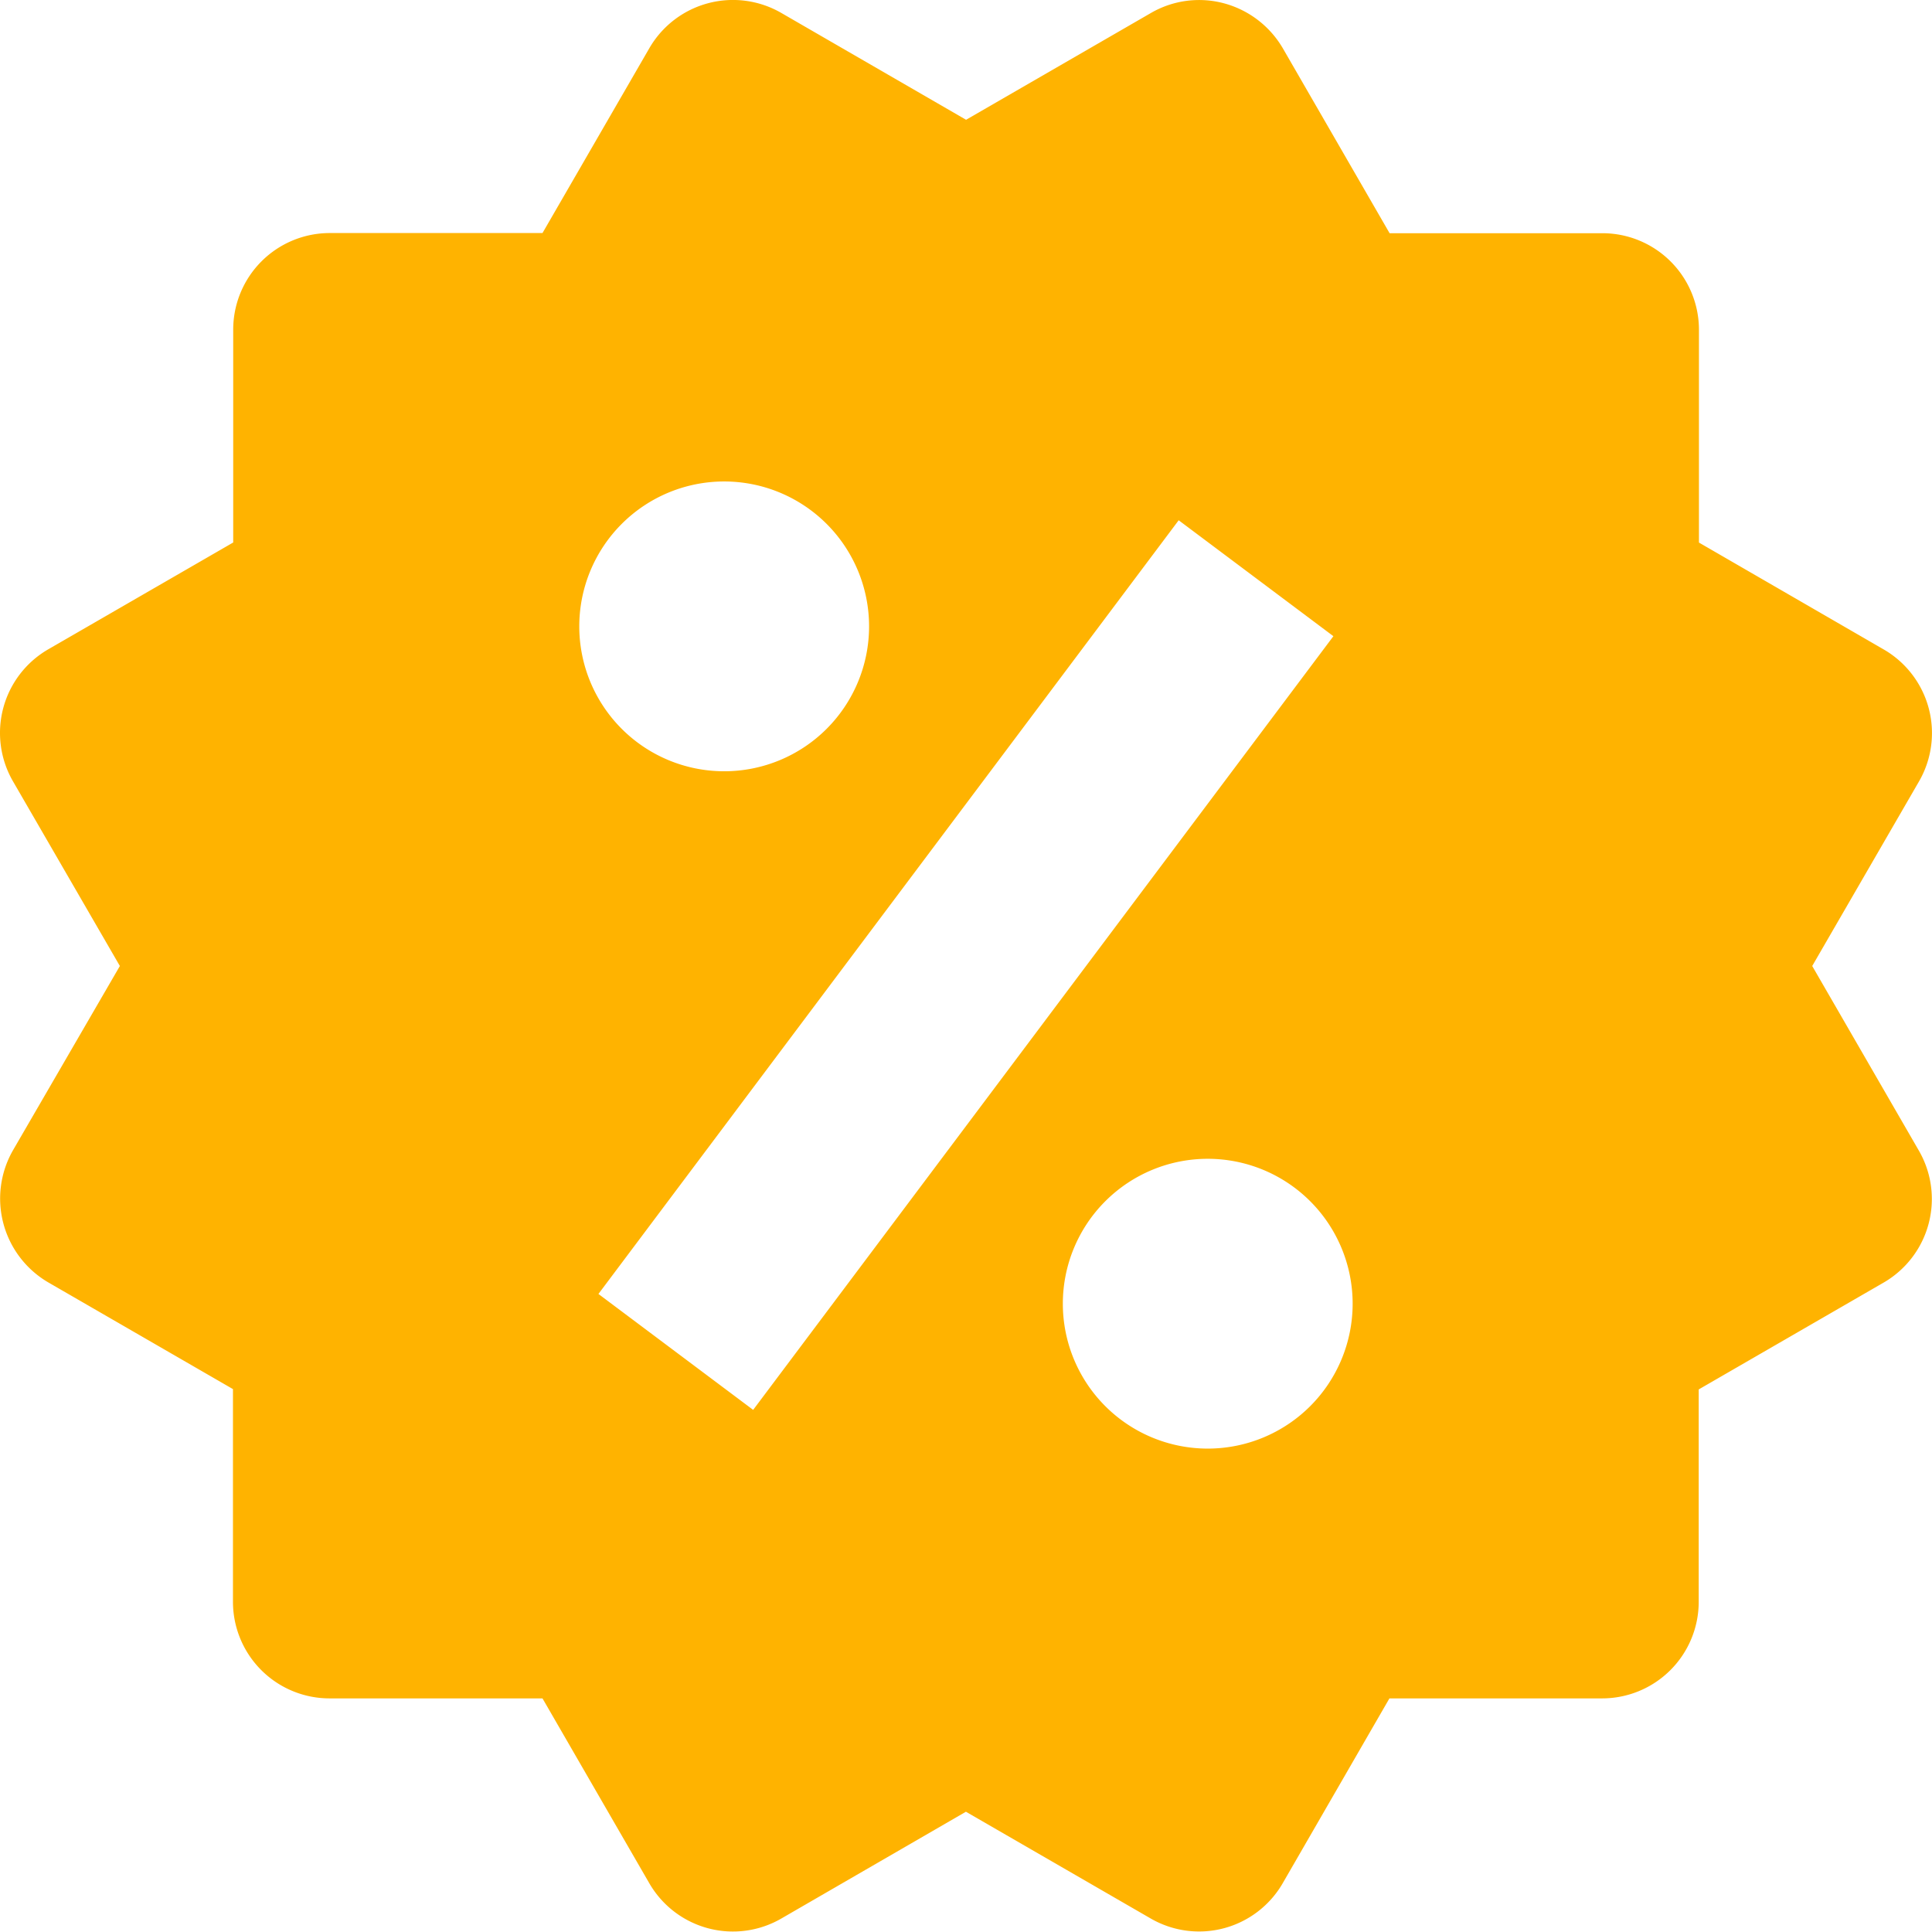 <svg xmlns="http://www.w3.org/2000/svg" width="24" height="23.999" viewBox="0 0 24 23.999">
  <path id="offer-svgrepo-com" d="M24.523,14.012l1.326-2.292a1.2,1.2,0,0,0-.439-1.641L23.116,8.752V6.109a1.2,1.2,0,0,0-1.2-1.2H19.273L17.948,2.614a1.211,1.211,0,0,0-.729-.56,1.193,1.193,0,0,0-.912.12L14.012,3.5,11.717,2.173a1.2,1.2,0,0,0-1.641.44L8.75,4.907H6.108a1.2,1.2,0,0,0-1.2,1.2V8.751L2.612,10.077a1.2,1.2,0,0,0-.439,1.642L3.5,14.012,2.173,16.3a1.206,1.206,0,0,0,.437,1.642l2.295,1.326v2.642a1.2,1.2,0,0,0,1.2,1.2H8.75l1.326,2.295a1.2,1.2,0,0,0,1.642.439l2.292-1.326,2.295,1.326a1.2,1.2,0,0,0,1.641-.439l1.325-2.295h2.642a1.2,1.2,0,0,0,1.2-1.2V19.272l2.295-1.326a1.2,1.2,0,0,0,.439-1.642ZM11.007,7.993a1.8,1.8,0,1,1-1.8,1.8,1.8,1.8,0,0,1,1.8-1.8Zm.36,11.533-1.922-1.44,7.208-9.611,1.922,1.44Zm5.647.481a1.8,1.8,0,1,1,1.8-1.8,1.8,1.8,0,0,1-1.8,1.8Z" transform="translate(-2.011 -2.012)" fill="#ffb300"/>
</svg>
